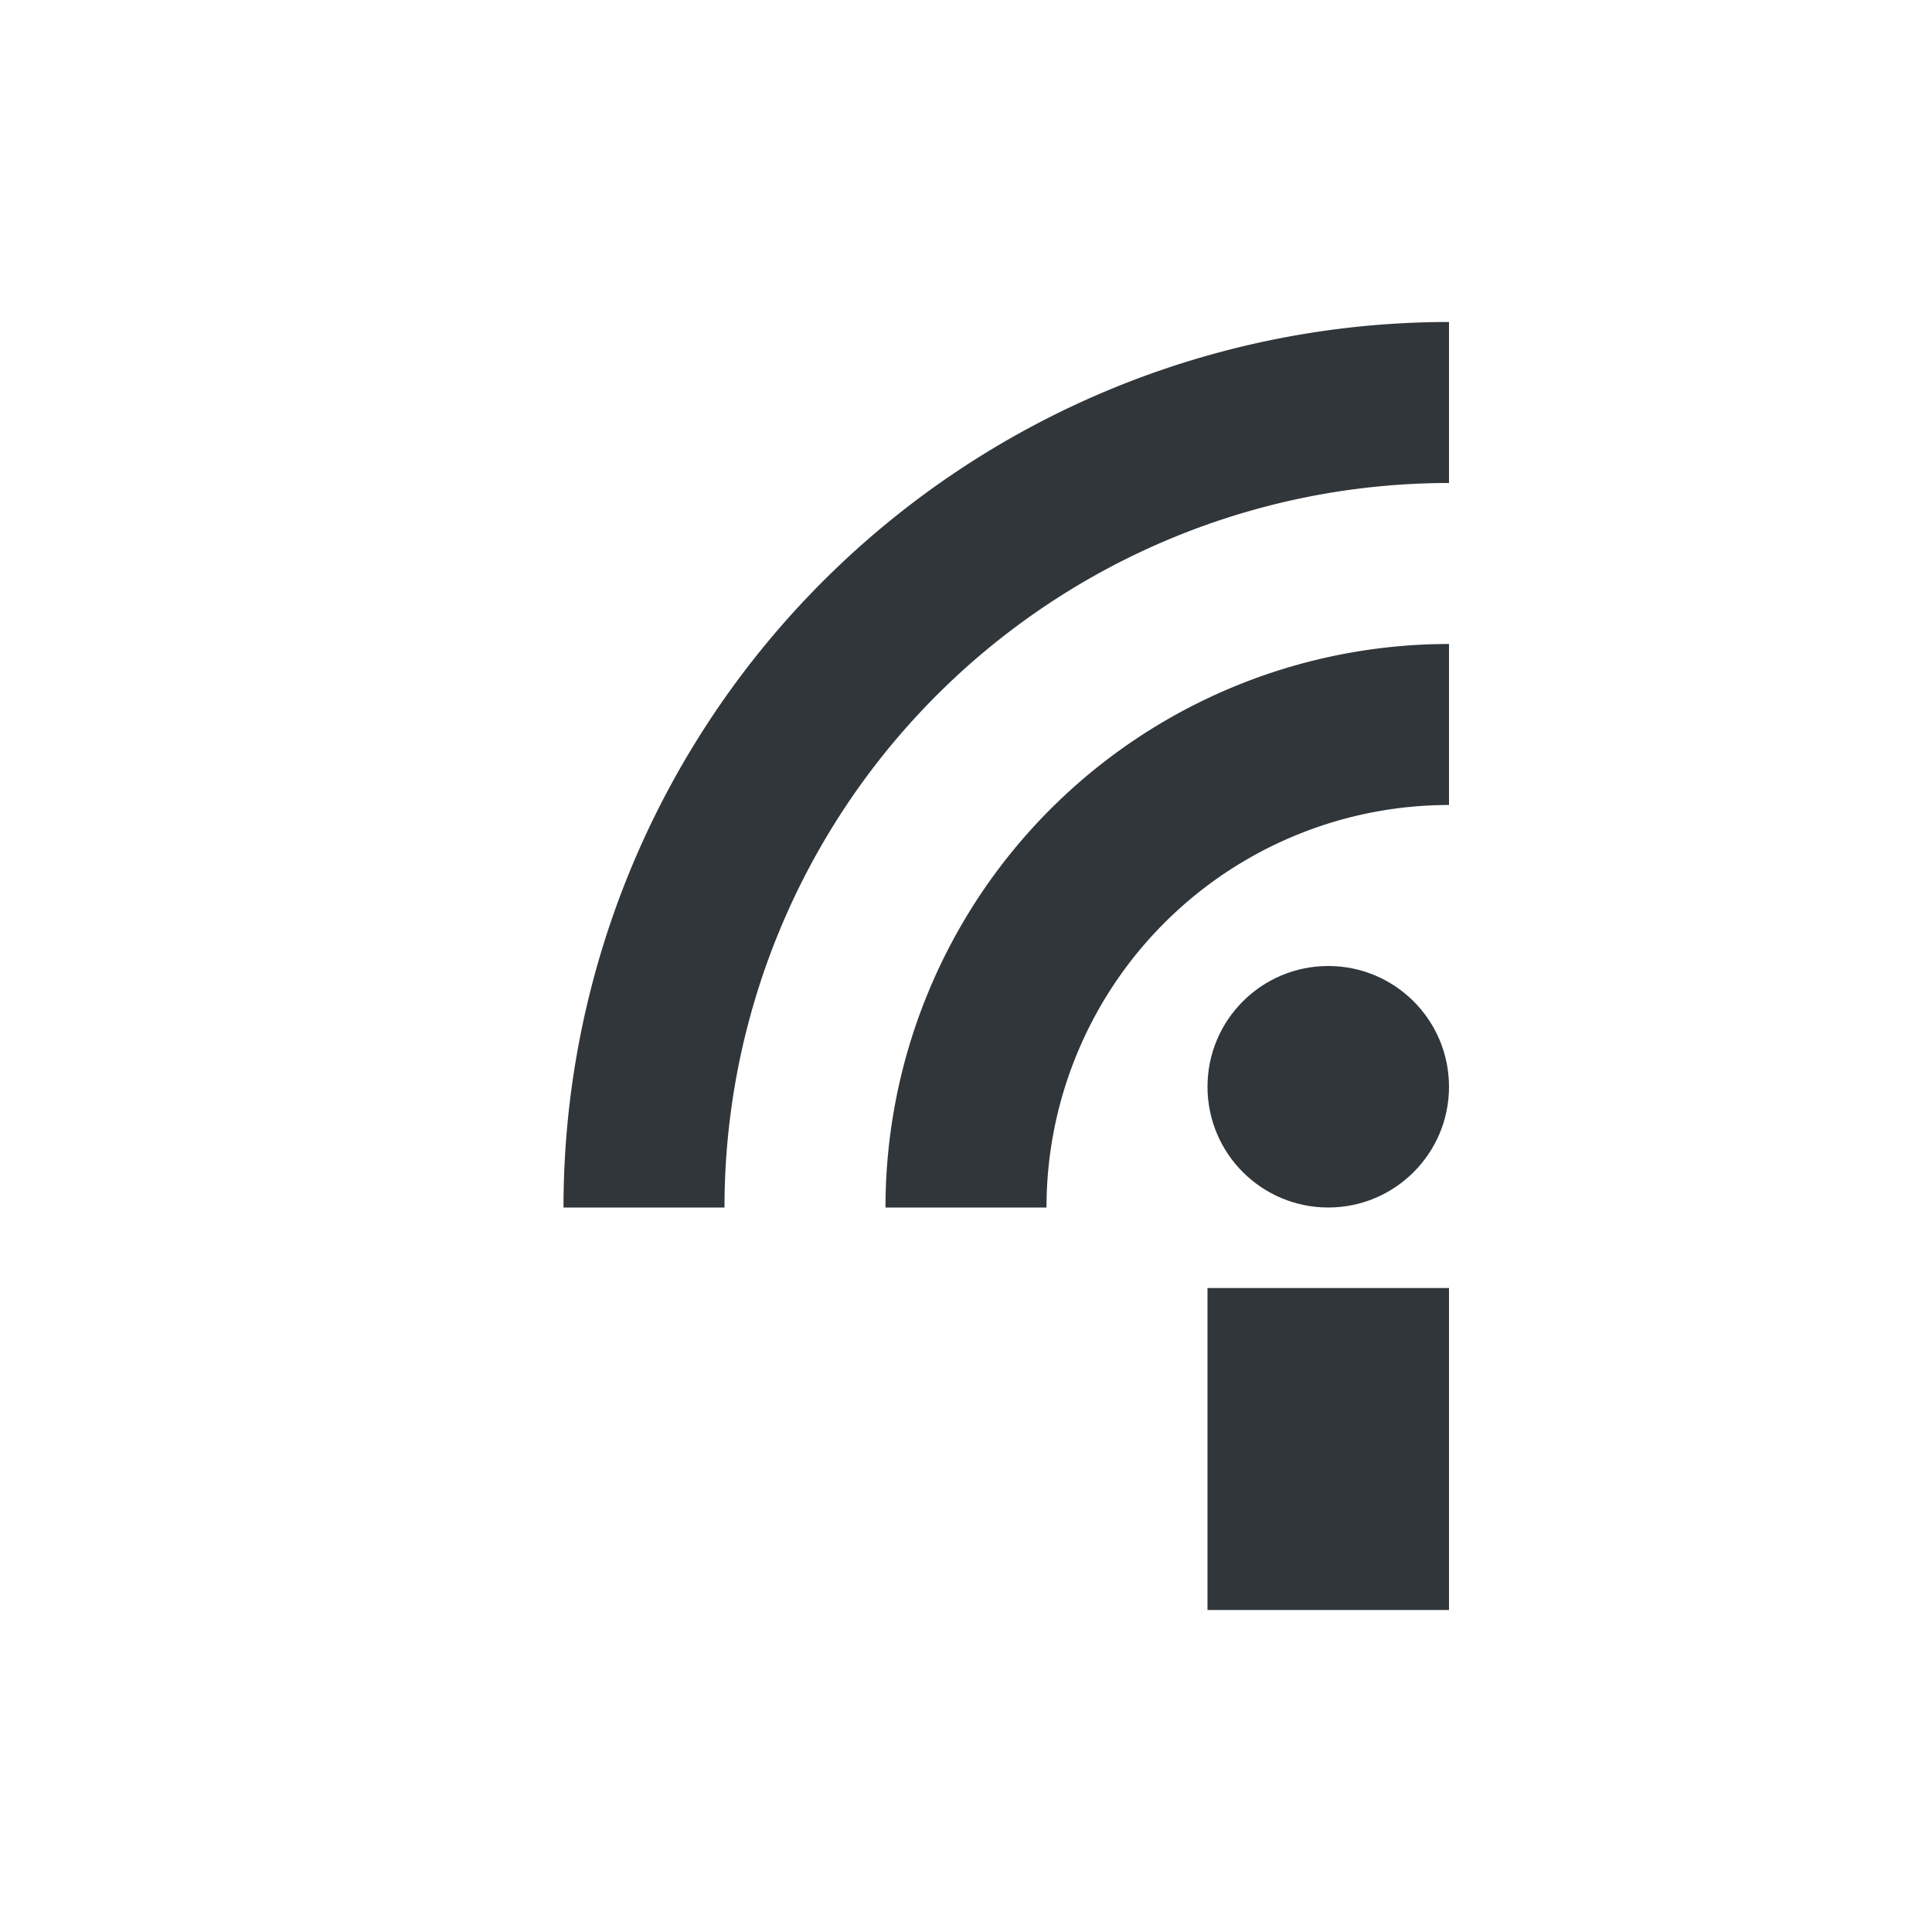 <svg height="24" width="24" xmlns="http://www.w3.org/2000/svg"><path d="m15 16h3v4h-3z" fill="#31363b"/><circle cx="16.5" cy="13.5" fill="#31363b" r="1.5"/><path d="m8 15a10 10 0 0 1 10-10" fill="none" stroke="#31363b" stroke-width="2"/><path d="m12 15a6 6 0 0 1 6-6" fill="none" stroke="#31363b" stroke-width="2"/></svg>